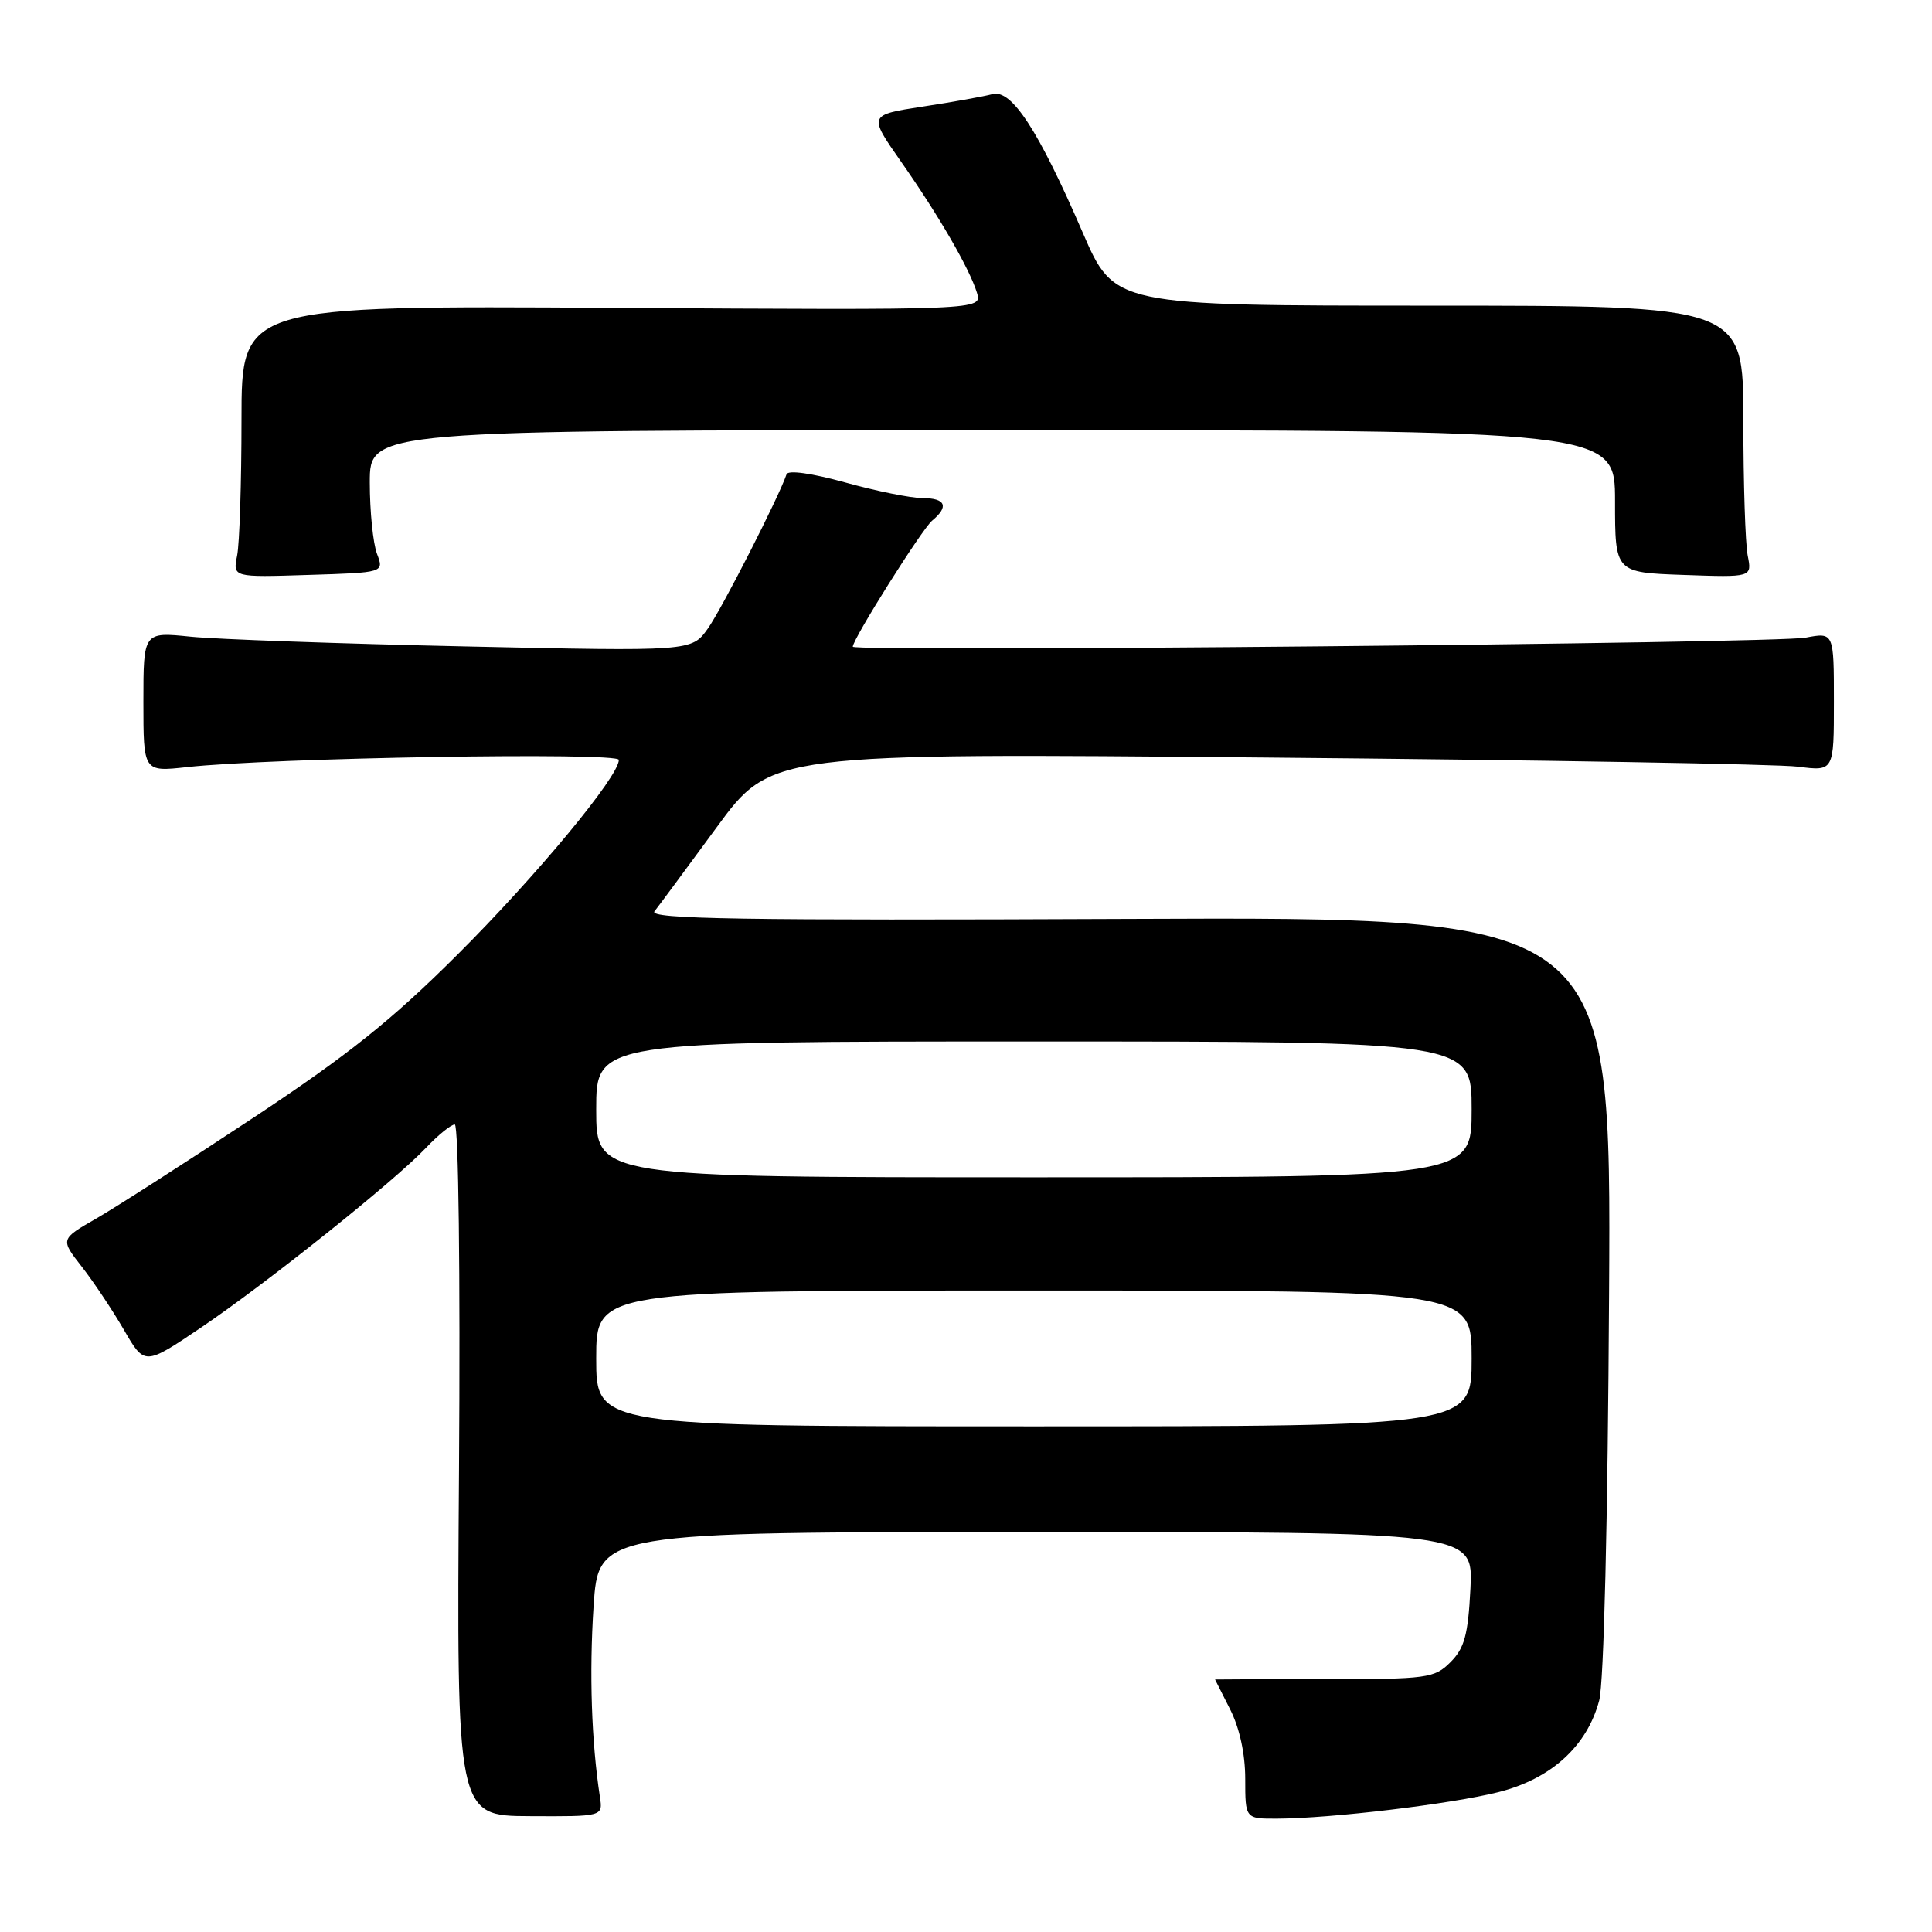 <?xml version="1.0" encoding="UTF-8" standalone="no"?>
<!DOCTYPE svg PUBLIC "-//W3C//DTD SVG 1.1//EN" "http://www.w3.org/Graphics/SVG/1.1/DTD/svg11.dtd" >
<svg xmlns="http://www.w3.org/2000/svg" xmlns:xlink="http://www.w3.org/1999/xlink" version="1.1" viewBox="0 0 256 256">
 <g >
 <path fill="currentColor"
d=" M 79.49 238.10 C 78.37 230.74 78.07 221.75 78.65 212.88 C 79.30 203.00 79.30 203.00 137.26 203.00 C 195.22 203.00 195.22 203.00 194.84 210.49 C 194.53 216.63 194.05 218.39 192.20 220.24 C 190.07 222.38 189.16 222.50 175.47 222.50 C 167.51 222.50 161.00 222.52 161.00 222.54 C 161.00 222.56 161.90 224.34 163.00 226.50 C 164.25 228.96 165.00 232.40 165.00 235.71 C 165.00 241.00 165.00 241.00 169.25 240.98 C 176.37 240.95 192.15 239.06 198.50 237.48 C 205.51 235.73 210.28 231.40 211.90 225.33 C 212.52 223.04 213.04 201.46 213.21 171.50 C 213.50 121.50 213.50 121.50 149.62 121.76 C 98.23 121.98 85.93 121.78 86.72 120.76 C 87.27 120.07 90.97 115.06 94.95 109.64 C 102.18 99.78 102.18 99.78 167.84 100.38 C 203.95 100.70 235.64 101.25 238.25 101.59 C 243.00 102.20 243.00 102.20 243.00 92.99 C 243.00 83.78 243.00 83.78 239.25 84.49 C 235.21 85.25 113.00 86.41 113.00 85.69 C 113.00 84.67 122.17 70.10 123.52 68.98 C 125.78 67.11 125.30 66.00 122.23 66.00 C 120.71 66.00 116.10 65.07 112.00 63.93 C 107.54 62.70 104.41 62.26 104.22 62.85 C 103.23 65.80 95.63 80.71 93.79 83.29 C 91.64 86.31 91.64 86.31 61.57 85.65 C 45.03 85.29 28.69 84.71 25.25 84.36 C 19.00 83.72 19.00 83.72 19.00 93.00 C 19.00 102.28 19.00 102.28 24.75 101.65 C 35.99 100.40 82.00 99.64 82.00 100.69 C 82.00 102.89 71.07 116.08 60.58 126.53 C 51.87 135.21 46.08 139.83 33.50 148.15 C 24.70 153.97 15.36 159.96 12.74 161.47 C 7.99 164.20 7.99 164.20 10.84 167.85 C 12.41 169.86 14.92 173.63 16.43 176.23 C 19.16 180.95 19.16 180.95 26.61 175.93 C 35.34 170.03 52.23 156.54 56.44 152.10 C 58.05 150.40 59.77 149.00 60.26 149.00 C 60.76 149.00 61.00 168.68 60.82 194.80 C 60.50 240.61 60.50 240.61 70.19 240.65 C 79.89 240.70 79.89 240.70 79.49 238.10 Z  M 49.95 73.37 C 49.43 71.99 49.00 67.75 49.00 63.93 C 49.00 57.00 49.00 57.00 131.50 57.00 C 214.00 57.00 214.00 57.00 214.00 66.43 C 214.00 75.86 214.00 75.86 223.08 76.18 C 232.15 76.50 232.15 76.50 231.58 73.63 C 231.26 72.04 231.00 63.94 231.00 55.63 C 231.00 40.50 231.00 40.50 189.33 40.50 C 147.66 40.50 147.66 40.50 143.47 30.83 C 137.58 17.21 134.03 11.78 131.50 12.47 C 130.40 12.77 126.25 13.52 122.28 14.12 C 115.07 15.23 115.07 15.23 119.36 21.37 C 124.39 28.55 128.45 35.56 129.45 38.79 C 130.16 41.09 130.16 41.09 81.08 40.79 C 32.00 40.50 32.00 40.50 32.00 55.62 C 32.00 63.94 31.74 72.04 31.42 73.62 C 30.85 76.50 30.85 76.50 40.87 76.18 C 50.90 75.87 50.90 75.87 49.95 73.37 Z  M 79.00 180.00 C 79.00 171.00 79.00 171.00 137.00 171.00 C 195.00 171.00 195.00 171.00 195.00 180.00 C 195.00 189.00 195.00 189.00 137.00 189.00 C 79.00 189.00 79.00 189.00 79.00 180.00 Z  M 79.00 147.00 C 79.00 138.00 79.00 138.00 137.00 138.00 C 195.00 138.00 195.00 138.00 195.00 147.00 C 195.00 156.00 195.00 156.00 137.00 156.00 C 79.00 156.00 79.00 156.00 79.00 147.00 Z "/>
</g>
</svg>